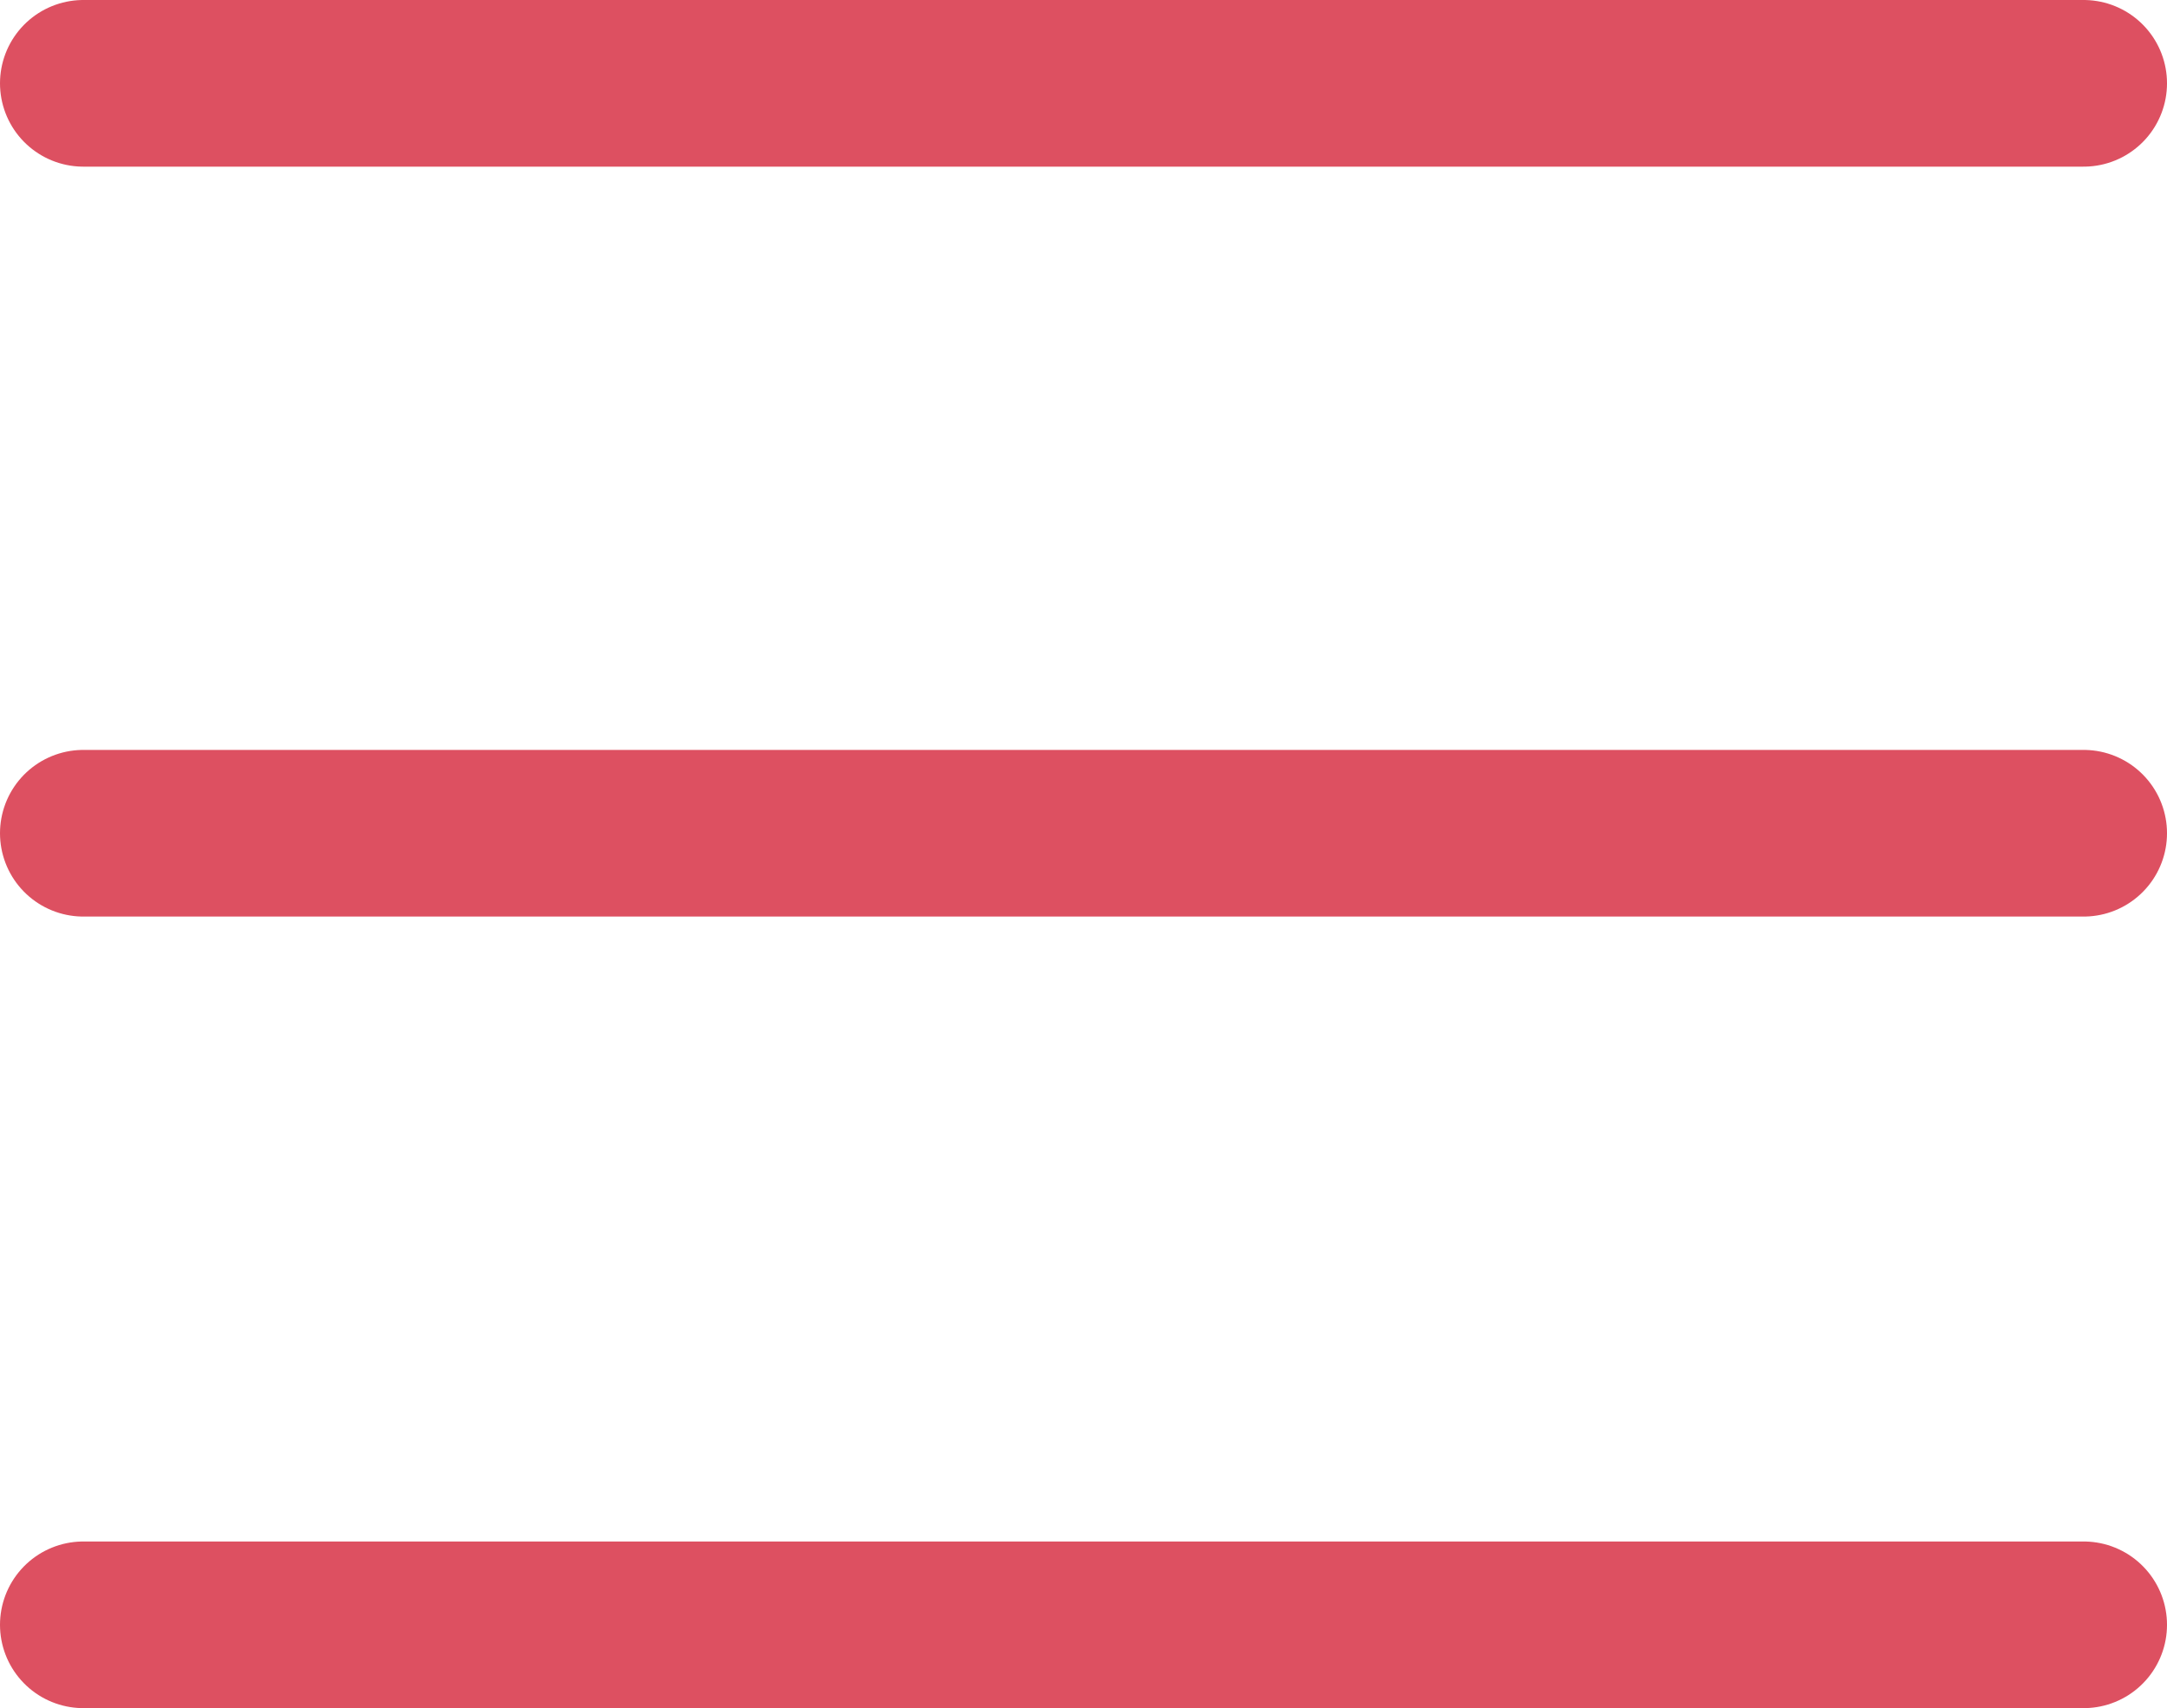 <svg width="52" height="41" viewBox="0 0 52 41" fill="none" xmlns="http://www.w3.org/2000/svg">
<path d="M2 2H50" stroke="#DD5061" stroke-width="4" stroke-linecap="round" stroke-linejoin="round"/>
<path d="M2 20H50" stroke="#DD5061" stroke-width="4" stroke-linecap="round" stroke-linejoin="round"/>
<path d="M2 39H50" stroke="#DD5061" stroke-width="4" stroke-linecap="round" stroke-linejoin="round"/>
</svg>
